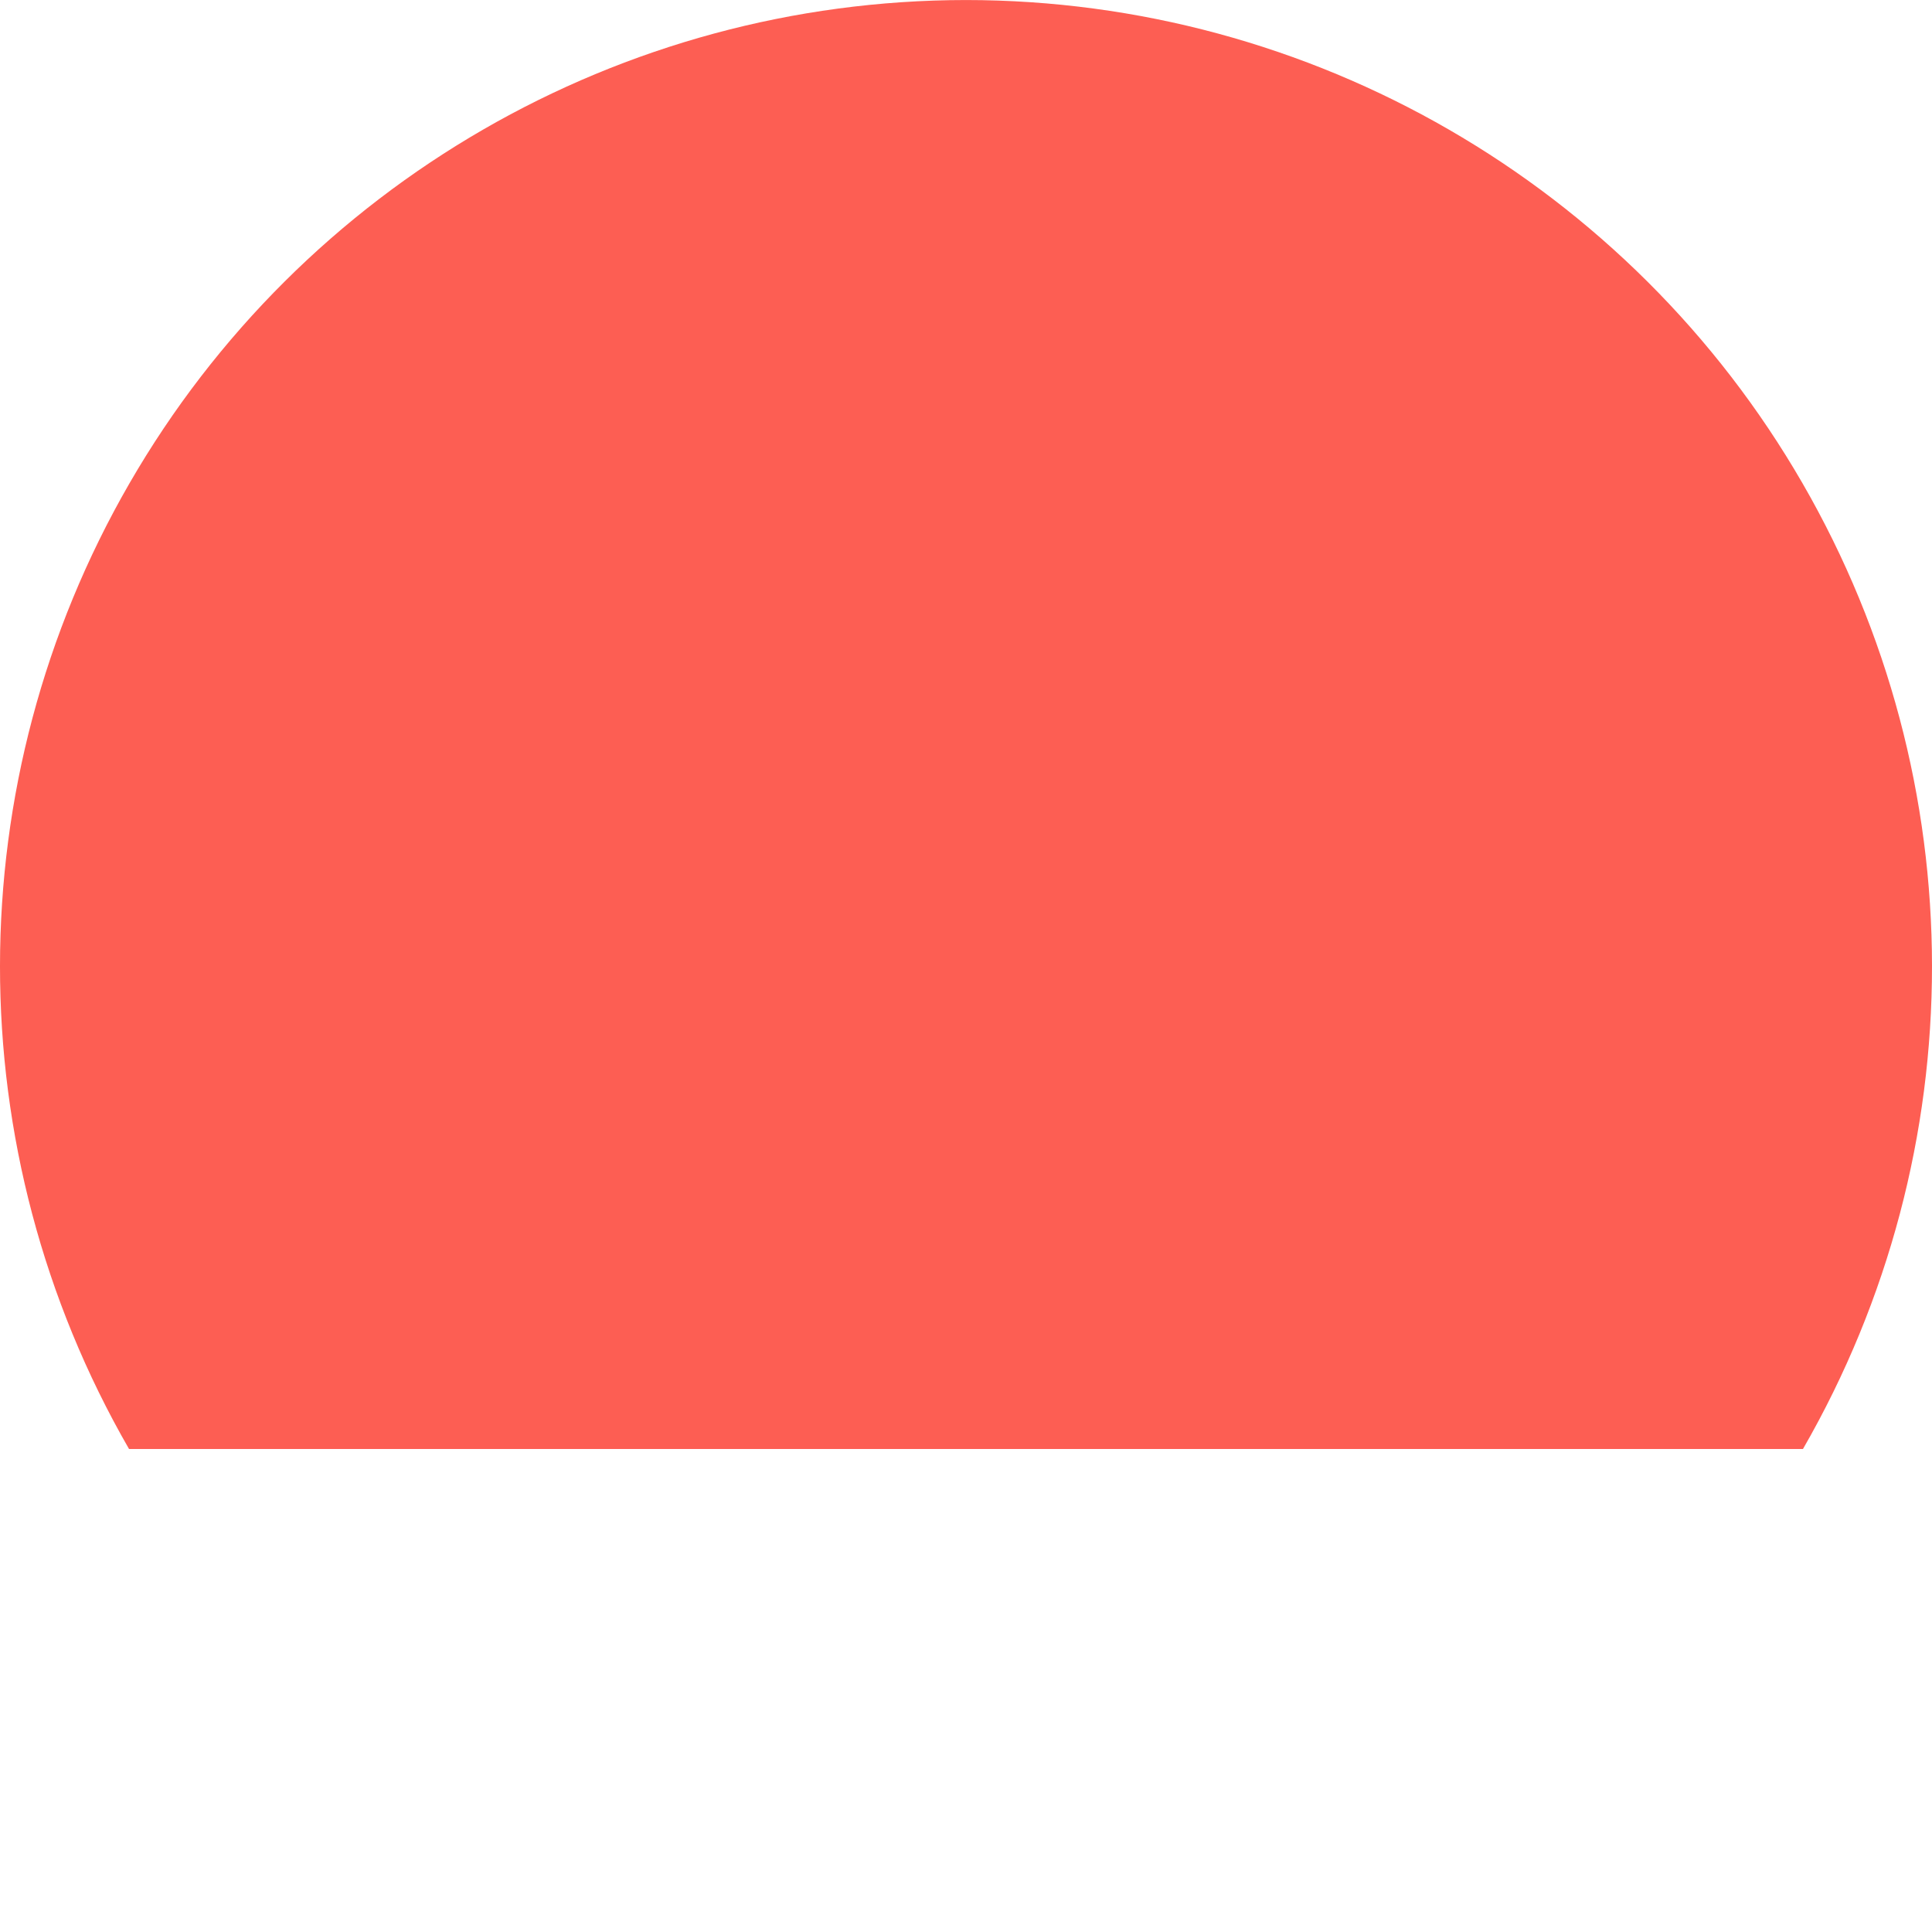 <?xml version="1.0"?>
<svg xmlns="http://www.w3.org/2000/svg" xmlns:xlink="http://www.w3.org/1999/xlink" xmlns:svgjs="http://svgjs.com/svgjs" version="1.1" width="512" height="512" x="0" y="0" viewBox="0 0 448.005 448" style="enable-background:new 0 0 512 512" xml:space="preserve" class=""><g><path xmlns="http://www.w3.org/2000/svg" d="m224.004.004c-80.012.039-153.934 42.734-193.953 112.02-40.023 69.285-40.07 154.648-.129 223.98h388.16c39.941-69.332 39.895-154.695-.125-223.98-40.02-69.285-113.941-111.98-193.953-112.02zm0 0" fill="#fd5e53" data-original="#000000" style="" class=""/></g></svg>
